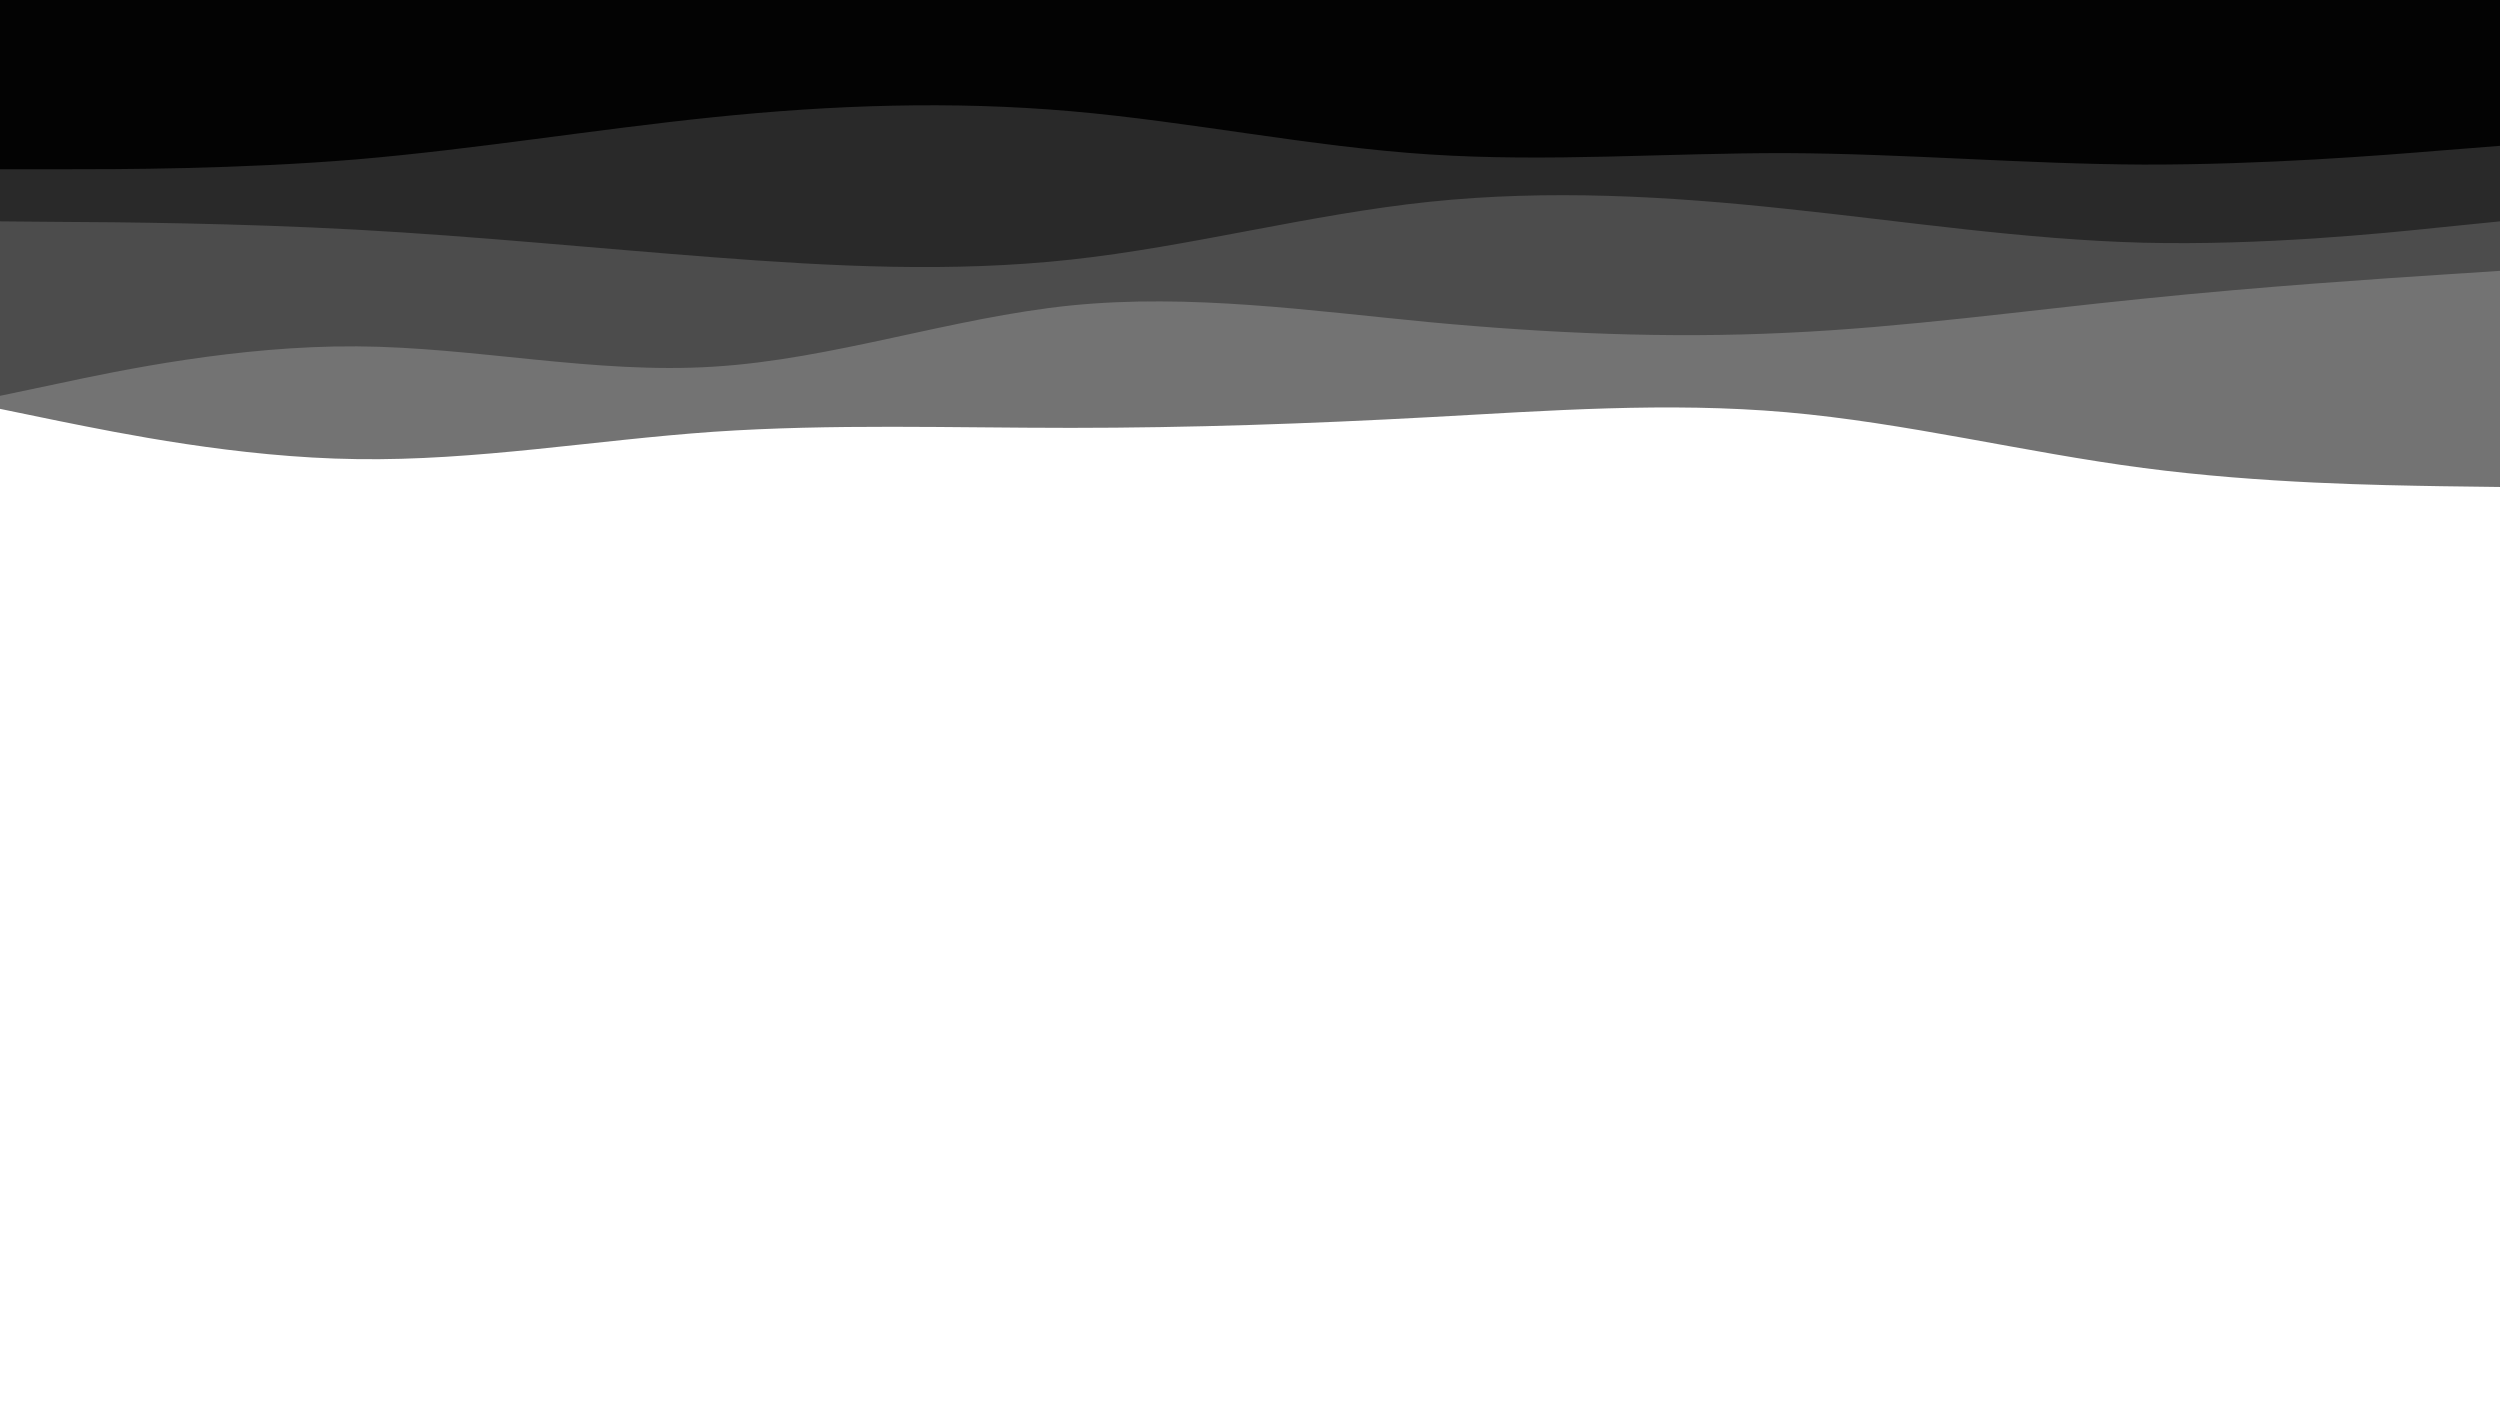 <svg id="visual" viewBox="0 0 960 540" width="960" height="540" xmlns="http://www.w3.org/2000/svg" xmlns:xlink="http://www.w3.org/1999/xlink" version="1.1"><rect x="0" y="0" width="960" height="540" fill="#ffffff"></rect><path d="M0 157L22.8 161.7C45.7 166.3 91.3 175.7 137 176.3C182.7 177 228.3 169 274 165.8C319.7 162.7 365.3 164.3 411.2 164.3C457 164.3 503 162.7 548.8 160.2C594.7 157.7 640.3 154.3 686 158.3C731.7 162.3 777.3 173.7 823 179.7C868.7 185.7 914.3 186.3 937.2 186.7L960 187L960 0L937.2 0C914.3 0 868.7 0 823 0C777.3 0 731.7 0 686 0C640.3 0 594.7 0 548.8 0C503 0 457 0 411.2 0C365.3 0 319.7 0 274 0C228.3 0 182.7 0 137 0C91.3 0 45.7 0 22.8 0L0 0Z" fill="#737373"></path><path d="M0 152L22.8 147.2C45.7 142.3 91.3 132.7 137 133C182.7 133.3 228.3 143.7 274 140.8C319.7 138 365.3 122 411.2 117.3C457 112.7 503 119.3 548.8 123.7C594.7 128 640.3 130 686 127.8C731.7 125.7 777.3 119.3 823 114.7C868.7 110 914.3 107 937.2 105.5L960 104L960 0L937.2 0C914.3 0 868.7 0 823 0C777.3 0 731.7 0 686 0C640.3 0 594.7 0 548.8 0C503 0 457 0 411.2 0C365.3 0 319.7 0 274 0C228.3 0 182.7 0 137 0C91.3 0 45.7 0 22.8 0L0 0Z" fill="#4c4c4c"></path><path d="M0 85L22.8 85.2C45.7 85.3 91.3 85.7 137 88.2C182.7 90.7 228.3 95.3 274 98.8C319.7 102.3 365.3 104.7 411.2 99.7C457 94.7 503 82.3 548.8 77.5C594.7 72.7 640.3 75.3 686 80.2C731.7 85 777.3 92 823 93.2C868.7 94.3 914.3 89.7 937.2 87.3L960 85L960 0L937.2 0C914.3 0 868.7 0 823 0C777.3 0 731.7 0 686 0C640.3 0 594.7 0 548.8 0C503 0 457 0 411.2 0C365.3 0 319.7 0 274 0C228.3 0 182.7 0 137 0C91.3 0 45.7 0 22.8 0L0 0Z" fill="#292929"></path><path d="M0 65L22.8 65C45.7 65 91.3 65 137 61.2C182.7 57.3 228.3 49.7 274 45C319.7 40.3 365.3 38.7 411.2 42.7C457 46.7 503 56.3 548.8 59.3C594.7 62.3 640.3 58.7 686 58.8C731.7 59 777.3 63 823 63.2C868.7 63.3 914.3 59.7 937.2 57.8L960 56L960 0L937.2 0C914.3 0 868.7 0 823 0C777.3 0 731.7 0 686 0C640.3 0 594.7 0 548.8 0C503 0 457 0 411.2 0C365.3 0 319.7 0 274 0C228.3 0 182.7 0 137 0C91.3 0 45.7 0 22.8 0L0 0Z" fill="#030303"></path></svg>
